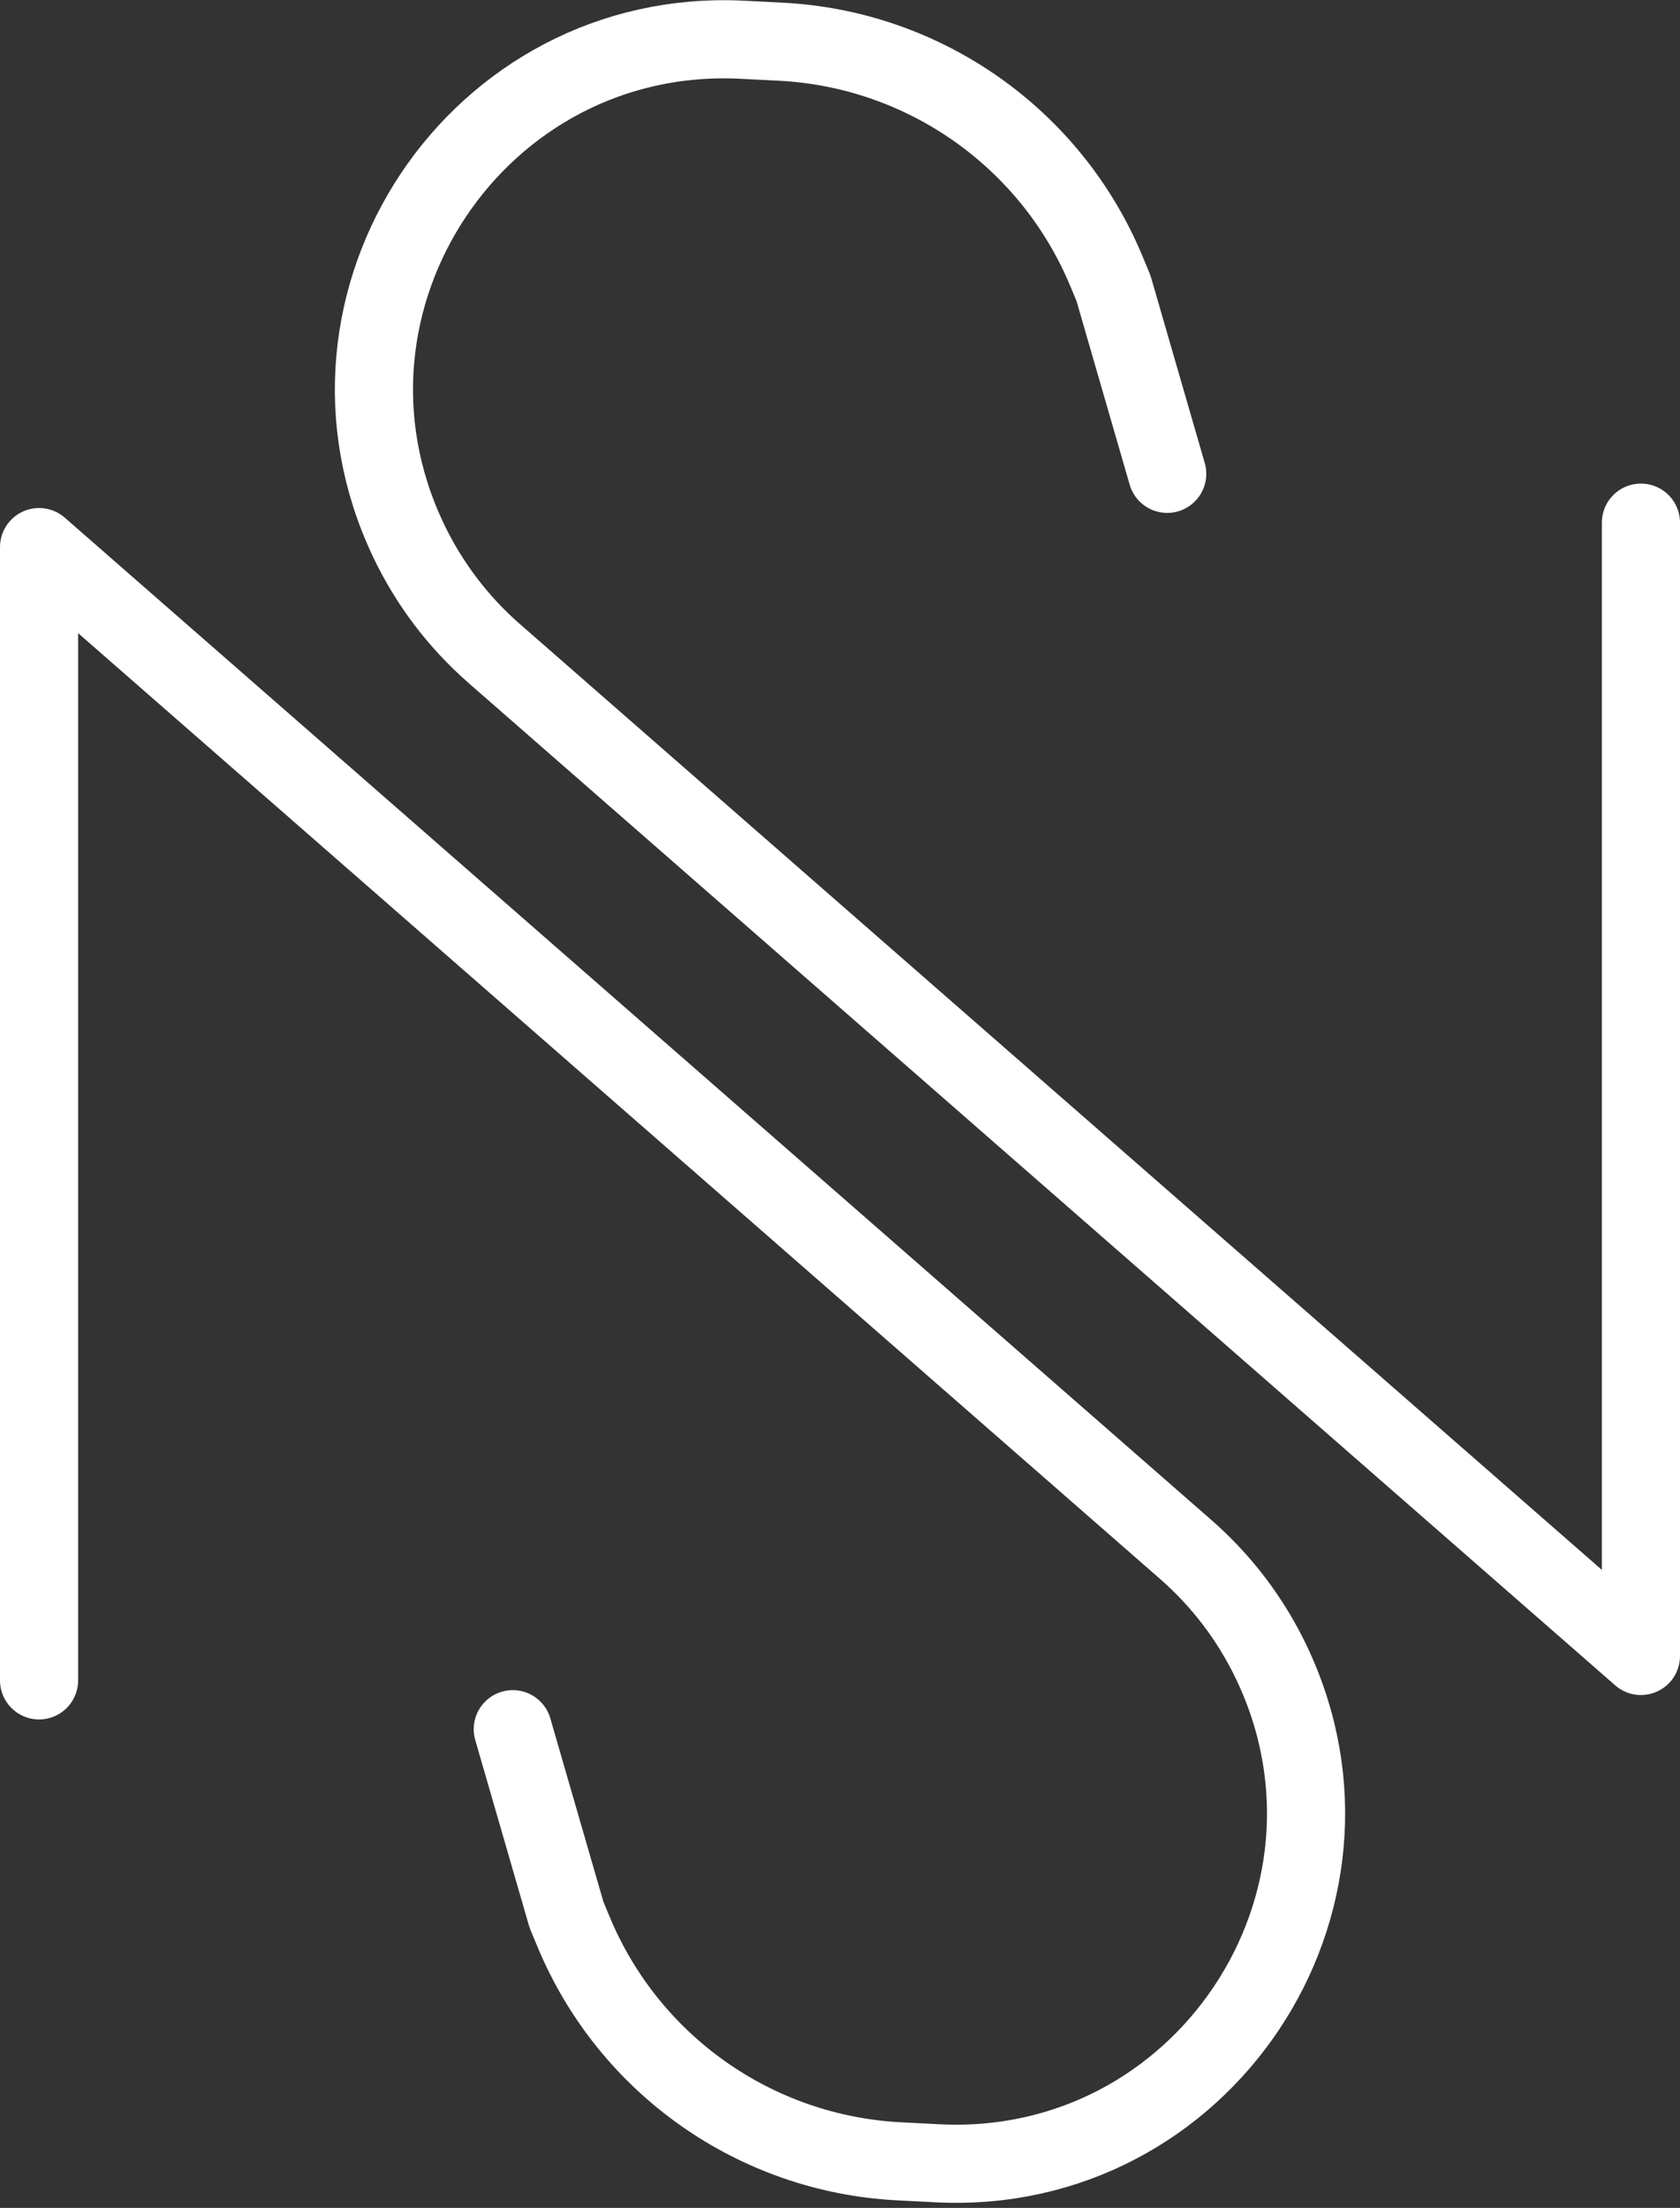 <svg width="172" height="226" viewBox="0 0 172 226" fill="none" xmlns="http://www.w3.org/2000/svg">
<rect x="0" y="0" width="172" height="226" fill="#333333" stroke="none"/>
<path d="M4 172V56L65.5 109.75L121.403 158.608C125.095 161.835 128.086 165.785 130.192 170.214V170.214C141.85 194.736 123.087 222.817 95.97 221.43L92.052 221.23C77.356 220.478 64.397 211.353 58.737 197.769L58 196L52.5 177" stroke="white" stroke-width="8" stroke-linecap="round" stroke-linejoin="round"/>
<path d="M168 53.5V169.5L106.5 115.75L50.597 66.892C46.905 63.665 43.914 59.715 41.808 55.286V55.286C30.15 30.764 48.913 2.683 76.03 4.07L79.948 4.27C94.644 5.022 107.603 14.147 113.263 27.731L114 29.5L119.5 48.5" stroke="white" stroke-width="8" stroke-linecap="round" stroke-linejoin="round"/>
</svg>
